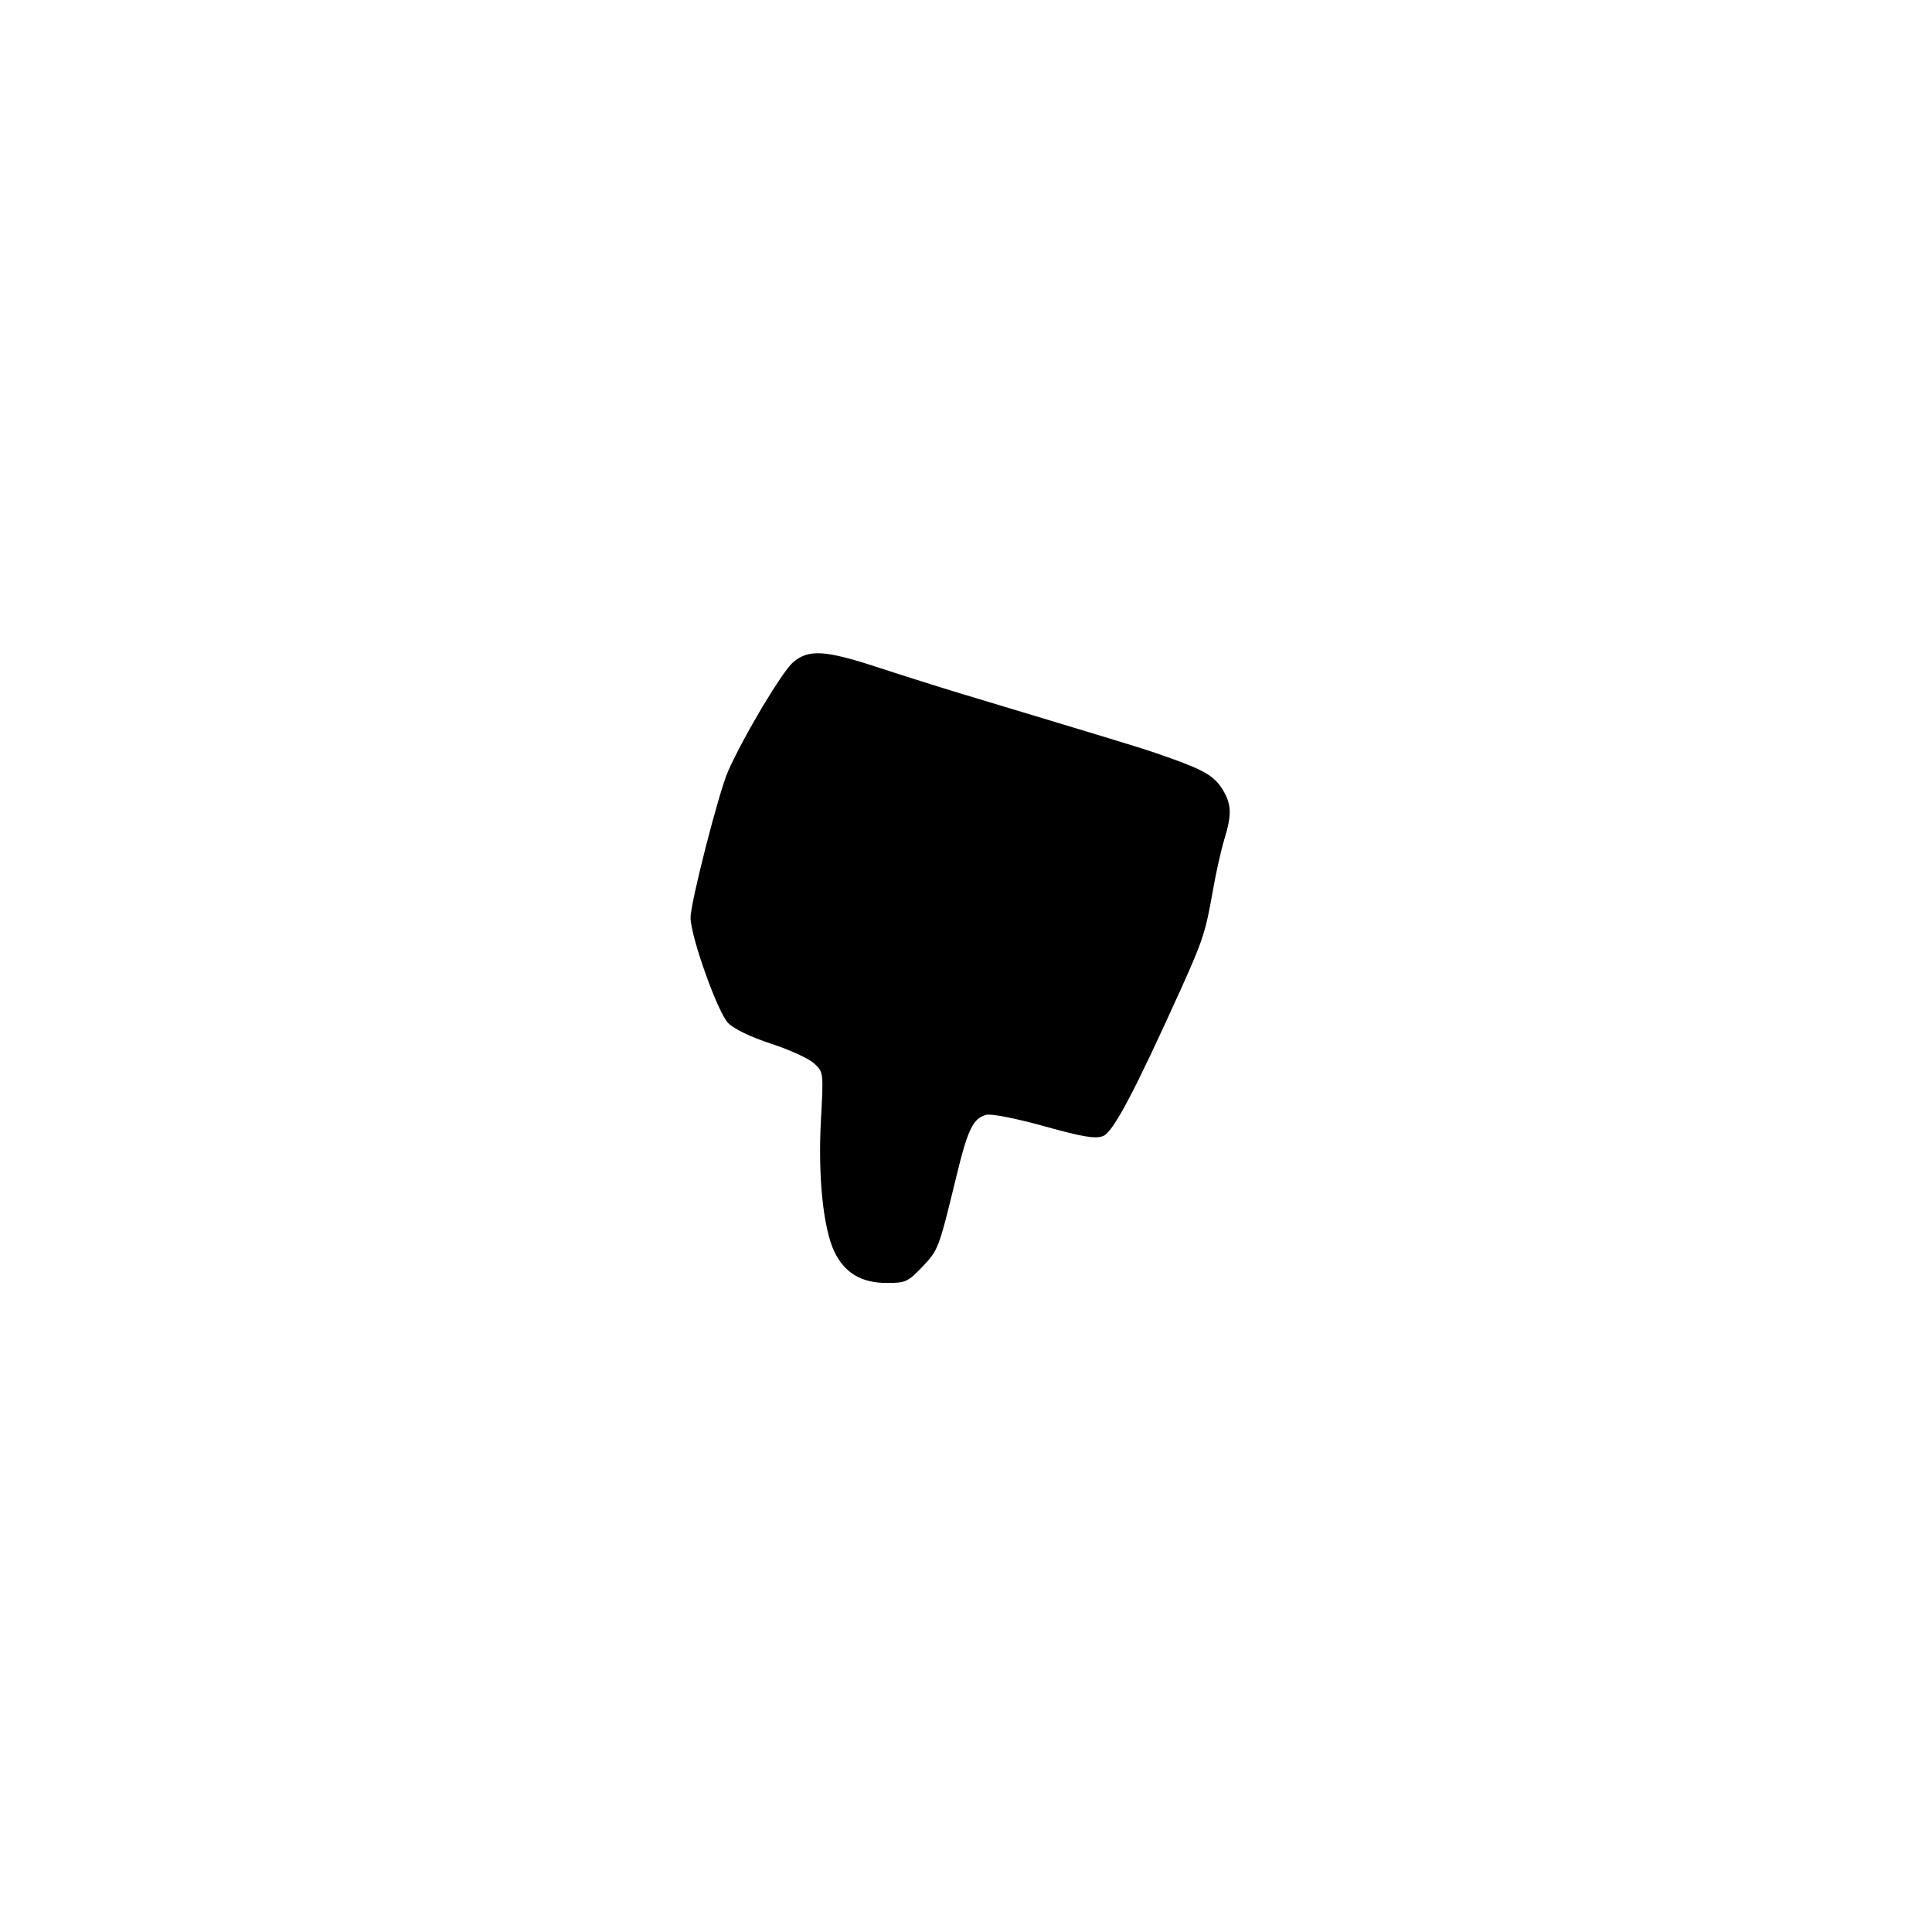 <svg id="svg-path" width="100%" height="100%" viewBox="0 0 512 512" version="1.1" xmlns="http://www.w3.org/2000/svg" style="fill-rule:evenodd;clip-rule:evenodd;stroke-linejoin:round;stroke-miterlimit:2;">
                        <path d="M210.226 175.463 C 207.320 177.908,197.063 195.083,192.934 204.415 C 190.488 209.945,183.015 239.116,183.006 243.169 C 182.995 248.130,190.203 268.338,192.976 271.121 C 194.572 272.722,199.022 274.860,204.412 276.615 C 209.265 278.196,214.364 280.534,215.742 281.812 C 218.243 284.130,218.248 284.166,217.557 296.818 C 216.745 311.679,218.162 325.560,221.118 331.712 C 223.824 337.344,228.285 340.000,235.039 340.000 C 239.981 340.000,240.621 339.708,244.421 335.724 C 248.687 331.252,248.791 330.973,253.512 311.500 C 256.479 299.258,257.924 296.308,261.379 295.441 C 262.735 295.101,269.234 296.379,276.714 298.458 C 286.939 301.300,290.249 301.856,292.299 301.076 C 294.973 300.060,300.450 289.742,312.777 262.500 C 318.759 249.278,319.517 246.956,321.425 236.000 C 322.239 231.325,323.597 225.250,324.442 222.500 C 326.472 215.893,326.389 213.150,324.040 209.299 C 321.887 205.767,319.344 204.217,310.458 201.020 C 304.424 198.850,302.177 198.146,278.000 190.851 C 270.575 188.611,260.000 185.419,254.500 183.759 C 249.000 182.099,239.186 178.999,232.690 176.870 C 218.691 172.282,214.331 172.009,210.226 175.463 " style="stroke: none; fill: black;">
                    </path></svg>